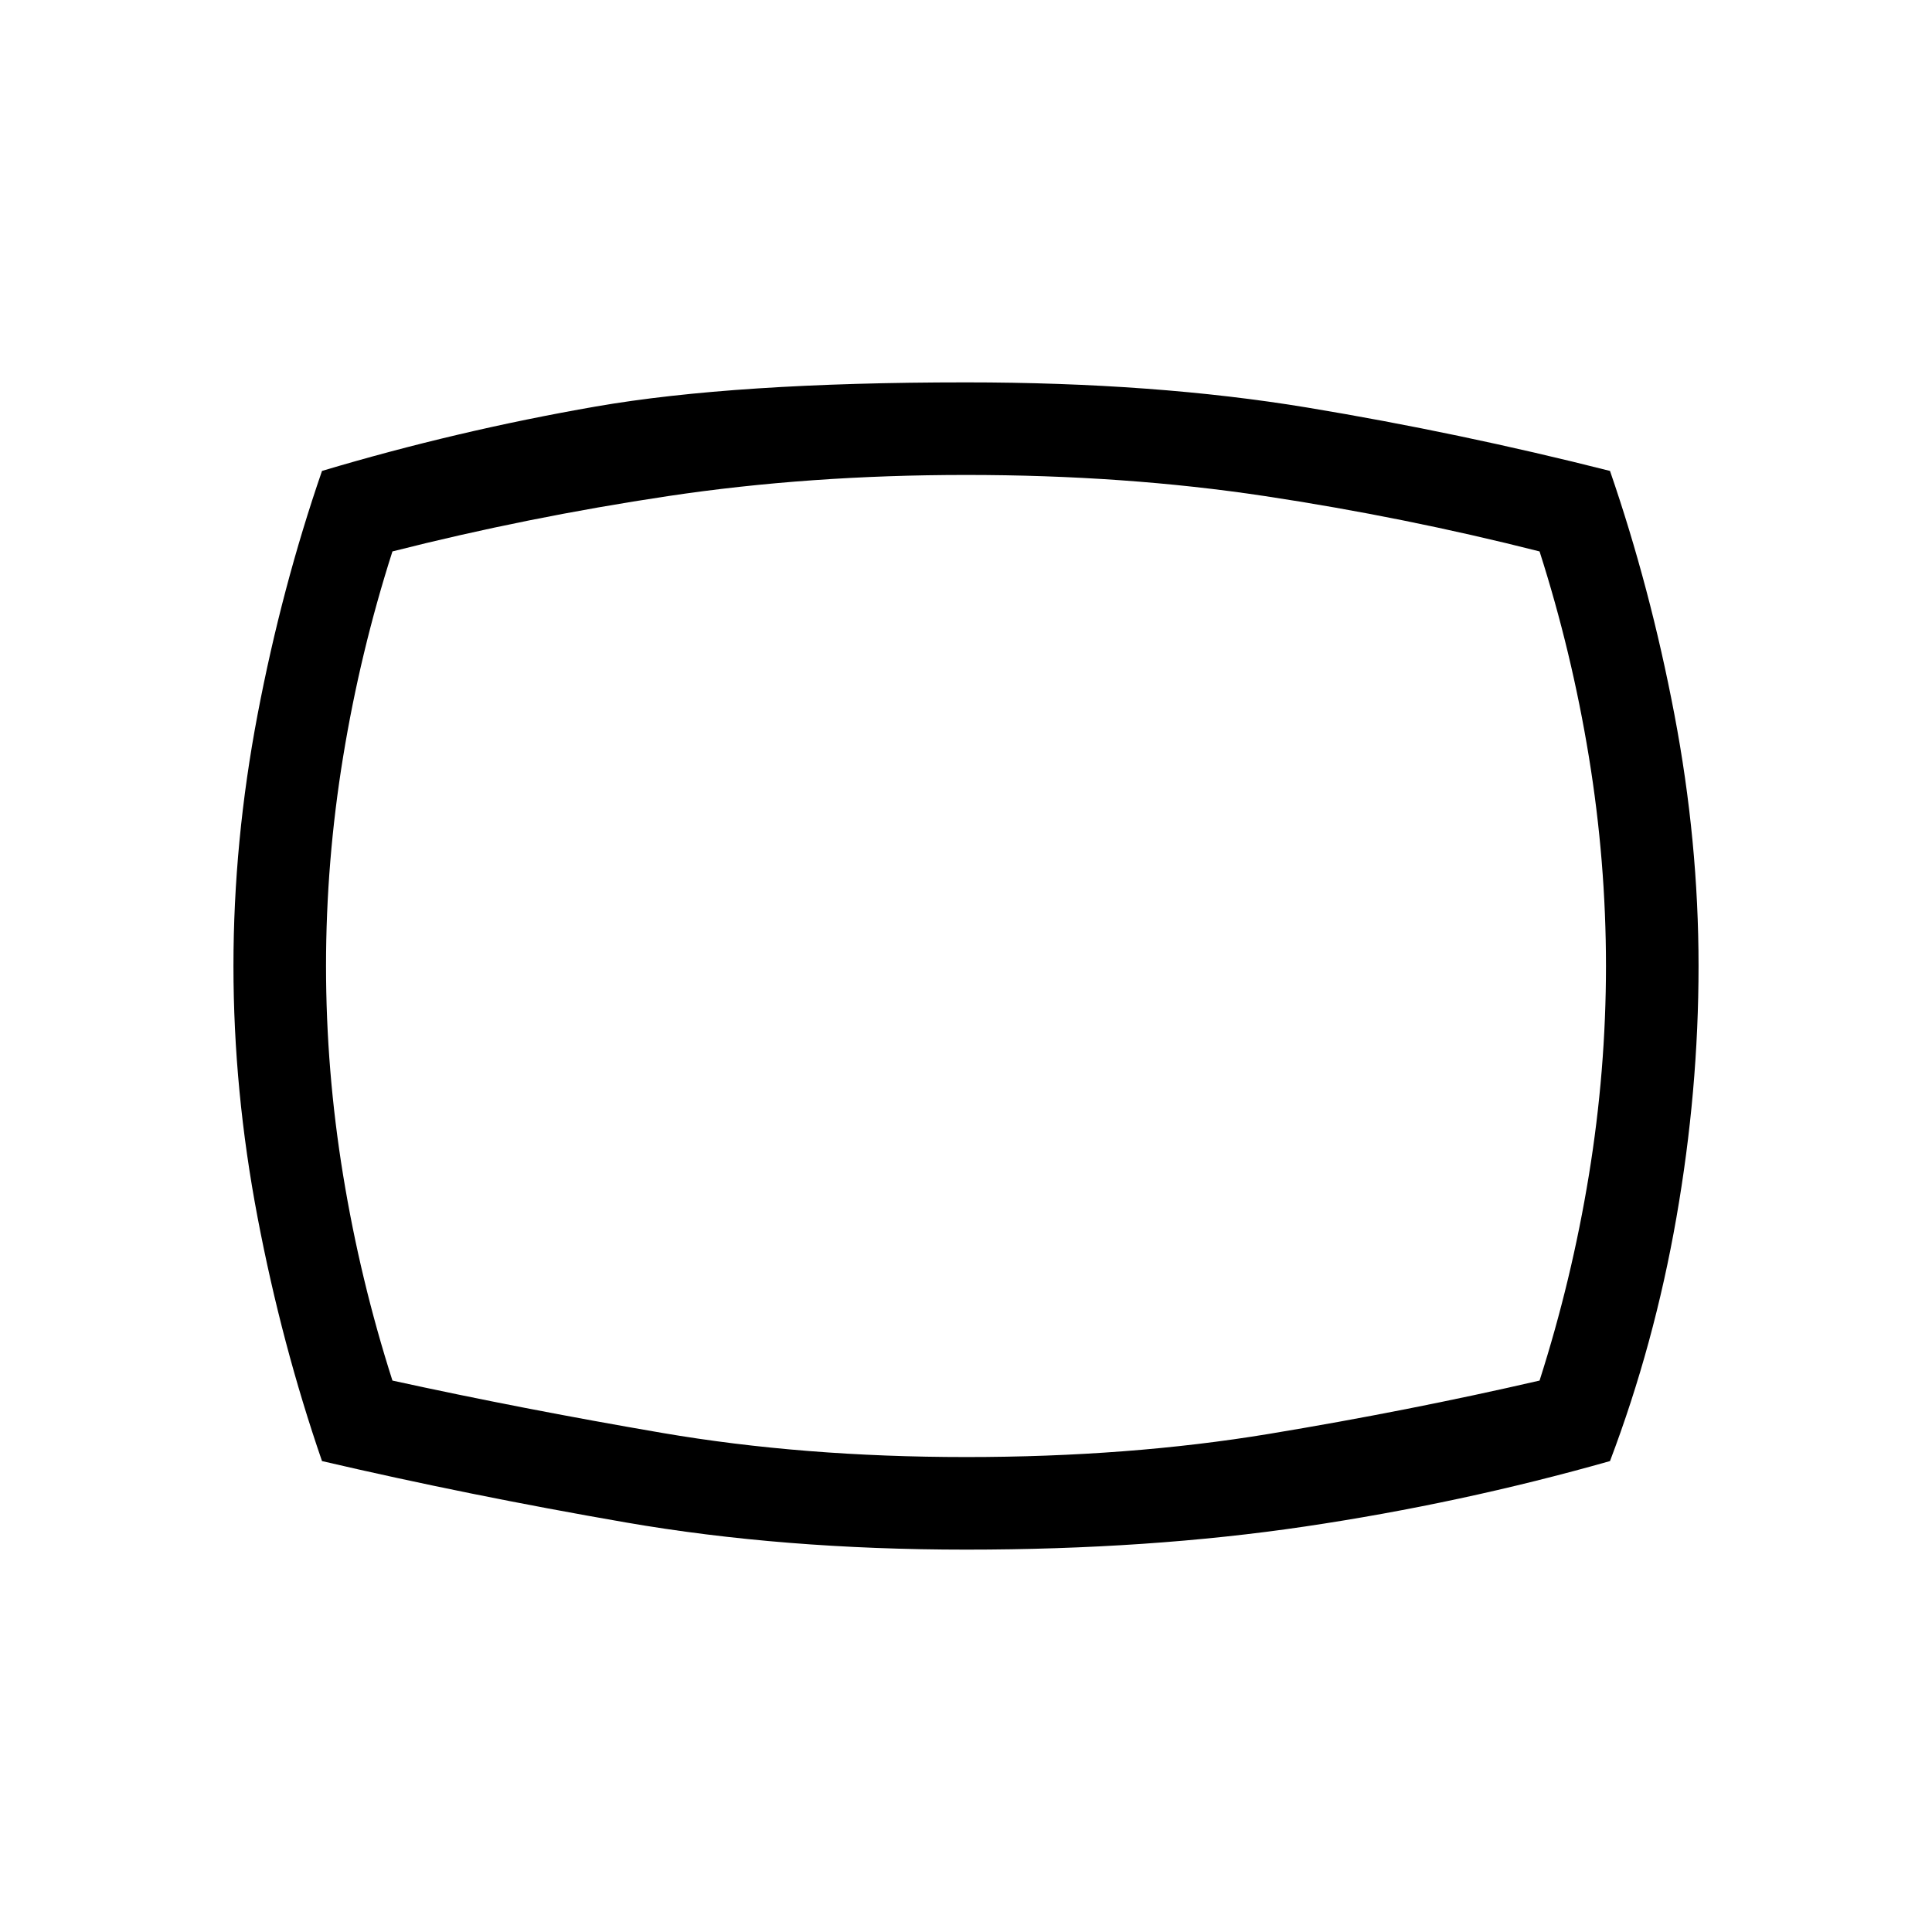 <svg xmlns="http://www.w3.org/2000/svg" height="20" viewBox="0 -960 960 960" width="20"><path d="M480-190q-91 0-169-13.5T160-234q-20-58-32-121t-12-125q0-62 12-125t32-121q67-20 136-32t184-12q94 0 169.5 12.5T800-726q20 58 32 121t12 125q0 62-11 125t-33 121q-74 21-151.5 32.5T480-190Zm0-290Zm0 244q81 0 150.5-11.5T765-274q16-50 24.5-102t8.5-104q0-52-8.5-104T765-686q-67-17-136.5-27.5T480-724q-78 0-148 10.5T195-686q-16 50-24.5 102T162-480q0 52 8.5 104T195-274q64 14 134 26t151 12Z"/></svg>